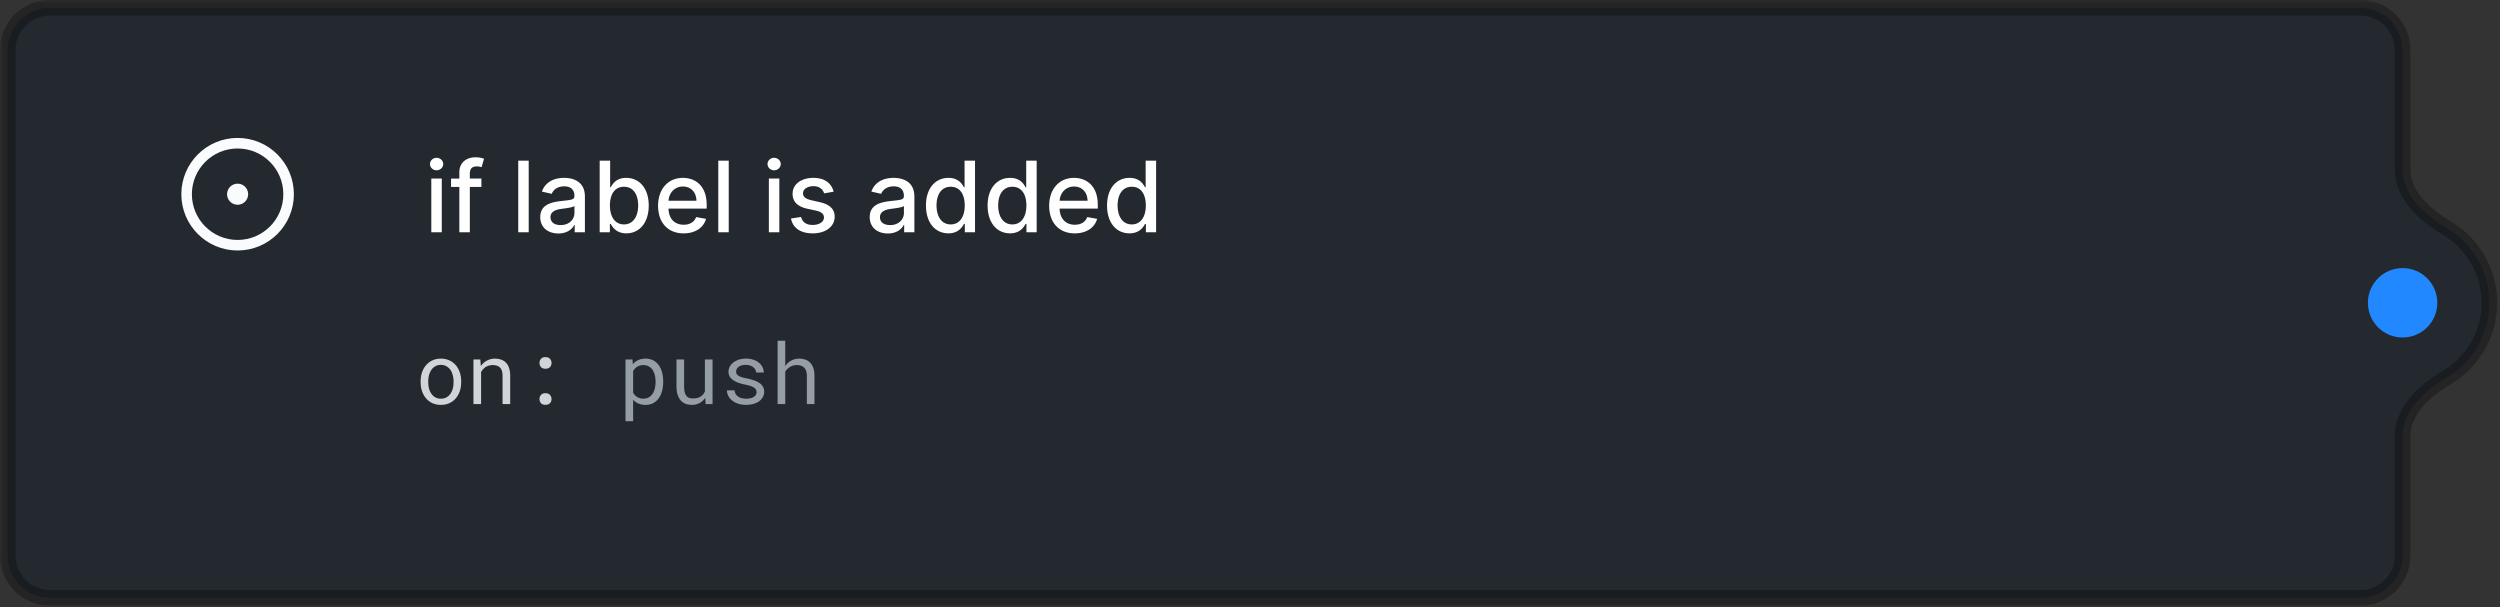 <svg width="321" height="78" viewBox="0 0 321 78" fill="none" xmlns="http://www.w3.org/2000/svg"><rect x="0" y="0" width="321" height="78" fill="#333333" stroke="none"/><mask id="a" maskUnits="userSpaceOnUse" x="0" y="0" width="321" height="78" fill="#000"><path fill="#fff" d="M0 0h321v78H0z"/><path fill-rule="evenodd" clip-rule="evenodd" d="M6.419 1A5.419 5.419 0 001 6.419V71.34a5.419 5.419 0 005.419 5.42h296.656a5.419 5.419 0 005.419-5.42V56.02c0-3.313 2.871-5.872 5.714-7.575a11.136 11.136 0 005.426-9.565c0-4.064-2.176-7.62-5.426-9.566-2.843-1.702-5.714-4.261-5.714-7.575V6.42A5.419 5.419 0 00303.075 1H6.419z"/></mask><path fill-rule="evenodd" clip-rule="evenodd" d="M6.419 1A5.419 5.419 0 001 6.419V71.34a5.419 5.419 0 005.419 5.42h296.656a5.419 5.419 0 005.419-5.42V56.02c0-3.313 2.871-5.872 5.714-7.575a11.136 11.136 0 005.426-9.565c0-4.064-2.176-7.62-5.426-9.566-2.843-1.702-5.714-4.261-5.714-7.575V6.42A5.419 5.419 0 00303.075 1H6.419z" fill="#24292F"/><path d="M314.208 29.314l-.514.858.514-.858zM2 6.42A4.419 4.419 0 016.419 2V0A6.419 6.419 0 000 6.419h2zM2 71.34V6.42H0V71.34h2zm4.419 4.42A4.419 4.419 0 012 71.34H0a6.419 6.419 0 006.419 6.42v-2zm296.656 0H6.419v2h296.656v-2zm4.419-4.42a4.42 4.42 0 01-4.419 4.42v2a6.42 6.42 0 006.419-6.42h-2zm0-15.32v15.32h2V56.02h-2zm11.14-17.14c0 3.698-1.979 6.934-4.94 8.707l1.027 1.716a12.135 12.135 0 005.913-10.423h-2zm-4.94-8.708a10.136 10.136 0 014.94 8.708h2c0-4.43-2.373-8.304-5.913-10.424l-1.027 1.716zm-6.2-23.753v15.32h2V6.42h-2zM303.075 2a4.42 4.42 0 014.419 4.419h2A6.419 6.419 0 00303.075 0v2zM6.419 2h296.656V0H6.419v2zM314.72 28.456c-1.369-.82-2.697-1.819-3.673-2.971-.973-1.148-1.554-2.395-1.554-3.746h-2c0 1.964.854 3.653 2.028 5.038 1.169 1.381 2.698 2.513 4.172 3.395l1.027-1.716zm-5.227 27.564c0-1.35.581-2.597 1.554-3.745.976-1.153 2.304-2.152 3.673-2.972l-1.027-1.716c-1.474.883-3.003 2.014-4.172 3.395-1.174 1.386-2.028 3.075-2.028 5.038h2z" fill="#000" fill-opacity=".3" mask="url(#a)"/><circle cx="308.494" cy="38.879" r="4.456" fill="#2188FF"/><path d="M54.009 48.963v.117c0 .413.06.795.18 1.148.12.353.293.66.518.92.223.262.494.467.815.615.325.148.69.222 1.096.222a2.56 2.56 0 001.085-.222 2.4 2.4 0 00.82-.614c.222-.261.393-.568.513-.92.12-.354.18-.736.18-1.15v-.116c0-.413-.06-.795-.18-1.148a2.776 2.776 0 00-.513-.926 2.388 2.388 0 00-.826-.614 2.522 2.522 0 00-1.09-.227c-.402 0-.764.075-1.085.227a2.347 2.347 0 00-.815.614c-.225.26-.398.57-.518.926-.12.353-.18.736-.18 1.148zm.979.117v-.117c0-.278.033-.545.1-.799.068-.257.17-.483.307-.677.134-.194.302-.348.503-.46a1.39 1.39 0 01.71-.175c.27 0 .507.058.708.175.205.112.376.266.514.46.134.194.234.42.301.677.07.254.106.52.106.8v.116c0 .282-.033.552-.1.81a2.124 2.124 0 01-.302.672 1.526 1.526 0 01-.513.46c-.202.113-.436.17-.704.17-.272 0-.51-.057-.715-.17a1.478 1.478 0 01-.508-.46 2.06 2.06 0 01-.307-.673 3.203 3.203 0 01-.1-.81zm5.805 2.8h.98v-4.107c.066-.124.144-.237.232-.34.092-.101.19-.191.296-.269a1.66 1.66 0 01.429-.206c.155-.053.323-.08.503-.08.208 0 .391.025.55.074.162.05.3.13.413.239.11.109.192.252.249.428.056.177.084.392.084.646v3.614h.98v-3.635c0-.381-.048-.71-.144-.985a1.776 1.776 0 00-.397-.688 1.558 1.558 0 00-.63-.396 2.468 2.468 0 00-.814-.127 2.214 2.214 0 00-1.186.36 2.04 2.04 0 00-.322.264c-.1.099-.19.208-.276.328l-.068-.847h-.879v5.726zm8.478-.636c0 .205.063.38.19.524.13.141.323.212.577.212.25 0 .443-.07.577-.212a.731.731 0 00.201-.524.757.757 0 00-.201-.534c-.13-.148-.323-.223-.577-.223-.257 0-.45.075-.577.223a.794.794 0 00-.19.534zm0-4.636c0 .205.063.38.19.524.13.141.323.212.577.212.25 0 .443-.07.577-.212a.731.731 0 00.201-.524.757.757 0 00-.201-.534c-.13-.148-.323-.222-.577-.222-.257 0-.45.074-.577.222a.794.794 0 00-.19.534z" fill="#D1D5DA"/><path d="M80.315 54.08h.979V51.33c.07.077.146.15.228.217.08.063.167.121.259.174.152.085.32.15.508.196.19.046.395.069.614.069.36 0 .679-.074.958-.222.282-.148.518-.353.709-.614a2.85 2.85 0 00.434-.92c.098-.357.148-.74.148-1.15v-.11c0-.427-.05-.819-.148-1.175a2.776 2.776 0 00-.434-.926 2.015 2.015 0 00-.71-.604 2.106 2.106 0 00-.973-.217c-.208 0-.404.023-.588.07-.18.042-.344.105-.492.19a1.808 1.808 0 00-.55.47l-.048-.624h-.894v7.928zm3.858-5.111v.11c0 .28-.032.546-.096.8-.06.254-.153.478-.28.672-.127.194-.29.35-.487.466-.197.112-.432.169-.704.169a1.465 1.465 0 01-.841-.238 1.182 1.182 0 01-.265-.233 1.936 1.936 0 01-.206-.296V47.66c.067-.12.145-.229.233-.328.088-.098.189-.181.302-.248.102-.067.217-.118.344-.154.13-.035.271-.053.423-.053.275 0 .511.057.709.17.197.112.361.264.492.455.127.194.22.418.28.672.064.25.096.515.096.794zm6.43 2.91h.889v-5.726h-.985v4.107c-.053.123-.12.238-.2.344-.079.102-.17.19-.276.264a1.525 1.525 0 01-.45.217c-.173.05-.368.075-.587.075-.187 0-.353-.025-.498-.075a.79.79 0 01-.36-.259 1.202 1.202 0 01-.222-.487 3.367 3.367 0 01-.074-.772v-3.414h-.979v3.403c0 .427.046.794.138 1.1.095.304.229.555.402.752.173.198.38.344.624.44.244.091.515.137.815.137.374 0 .704-.078.99-.233.286-.159.524-.38.714-.661l.059.788zm6.54-1.519a.645.645 0 01-.053.26.72.72 0 01-.153.222c-.11.11-.261.196-.455.26a2.32 2.32 0 01-.683.09c-.166 0-.333-.018-.503-.054a1.428 1.428 0 01-.46-.18 1.143 1.143 0 01-.355-.333 1.03 1.03 0 01-.158-.508h-.98c0 .243.055.478.165.704.113.226.275.423.487.593.208.172.463.312.767.417.303.103.65.154 1.037.154.339 0 .651-.04.937-.122.286-.08.53-.196.735-.344.205-.148.364-.326.477-.534.116-.208.174-.44.174-.693 0-.237-.05-.445-.153-.625a1.452 1.452 0 00-.434-.476 2.78 2.78 0 00-.704-.344 7.4 7.4 0 00-.947-.26 6.134 6.134 0 01-.667-.164 1.616 1.616 0 01-.413-.19.612.612 0 01-.222-.238.69.69 0 01-.063-.302c0-.11.026-.215.079-.317a.781.781 0 01.238-.27c.102-.078.231-.14.386-.185.16-.046.343-.07.55-.07.202 0 .382.03.54.086.163.056.3.13.413.222.113.092.201.197.265.317a.743.743 0 01.095.36h.98c0-.25-.056-.483-.165-.698a1.683 1.683 0 00-.455-.572 2.182 2.182 0 00-.72-.38 3.071 3.071 0 00-.952-.139c-.328 0-.63.045-.905.133a2.322 2.322 0 00-.704.36c-.198.151-.351.33-.46.534-.11.201-.164.418-.164.651 0 .236.052.444.158.624.106.177.256.33.45.46.19.135.42.25.688.345.272.095.572.176.9.243.268.053.492.113.672.18.18.064.324.134.434.212.109.078.187.164.233.26a.69.69 0 01.068.311zm3.683-3.355v-3.254h-.979v8.128h.979v-4.16a1.857 1.857 0 01.535-.555 1.623 1.623 0 01.942-.286c.215-.003.406.027.571.09.166.06.304.152.413.275.103.113.18.256.233.43.053.168.079.366.079.592v3.614h.979v-3.604c0-.384-.047-.716-.142-.994a1.824 1.824 0 00-.397-.7 1.536 1.536 0 00-.63-.401 2.381 2.381 0 00-1.466-.032 2.089 2.089 0 00-.857.54 2.116 2.116 0 00-.26.317z" fill="#959DA5"/><path d="M55.381 29.825h1.343v-6.897H55.38v6.897zm.678-7.96c.463 0 .849-.36.849-.8 0-.44-.386-.804-.849-.804-.467 0-.849.364-.849.804 0 .44.382.8.849.8zm5.753 1.063h-1.486v-.62c0-.61.251-.942.907-.942.278 0 .476.063.601.103l.315-1.087a3.221 3.221 0 00-1.123-.184c-1.09 0-2.047.638-2.047 1.931v.8h-1.064v1.077h1.064v5.82h1.347v-5.82h1.486v-1.078zm6.074-2.299h-1.343v9.196h1.343V20.63zm3.813 9.349c1.14 0 1.783-.58 2.039-1.096h.054v.943h1.31v-4.58c0-2.007-1.58-2.406-2.675-2.406-1.249 0-2.398.503-2.847 1.76l1.262.287c.197-.49.7-.96 1.603-.96.866 0 1.31.453 1.31 1.234v.031c0 .49-.502.48-1.742.625-1.306.152-2.644.493-2.644 2.06 0 1.357 1.02 2.102 2.33 2.102zm.292-1.078c-.759 0-1.307-.341-1.307-1.006 0-.718.638-.974 1.415-1.077.435-.058 1.468-.175 1.661-.368v.889c0 .817-.65 1.562-1.769 1.562zm5.008.925h1.31v-1.073h.113c.243.44.736 1.208 1.994 1.208 1.67 0 2.882-1.338 2.882-3.57 0-2.236-1.23-3.551-2.896-3.551-1.28 0-1.742.78-1.98 1.207h-.08V20.63h-1.343v9.195zm1.315-3.448c0-1.441.629-2.398 1.8-2.398 1.218 0 1.828 1.028 1.828 2.398 0 1.383-.628 2.438-1.827 2.438-1.154 0-1.8-.988-1.8-2.438zm9.464 3.587c1.504 0 2.569-.74 2.874-1.863l-1.27-.229c-.243.651-.827.983-1.59.983-1.15 0-1.922-.745-1.958-2.074h4.903v-.476c0-2.492-1.49-3.466-3.053-3.466-1.922 0-3.188 1.463-3.188 3.583 0 2.142 1.248 3.542 3.282 3.542zm-1.94-4.189c.054-.979.764-1.827 1.855-1.827 1.042 0 1.724.772 1.729 1.827h-3.583zm7.731-5.145h-1.342v9.195h1.342V20.63zm5.153 9.195h1.342v-6.897h-1.342v6.897zm.678-7.96c.462 0 .848-.36.848-.8 0-.44-.386-.804-.848-.804-.467 0-.849.364-.849.804 0 .44.382.8.849.8zm7.639 2.747c-.279-1.073-1.118-1.773-2.609-1.773-1.558 0-2.663.821-2.663 2.043 0 .978.593 1.63 1.886 1.917l1.167.256c.665.148.975.444.975.875 0 .535-.57.952-1.45.952-.804 0-1.321-.346-1.482-1.024l-1.298.198c.225 1.221 1.239 1.908 2.789 1.908 1.665 0 2.819-.884 2.819-2.132 0-.975-.619-1.576-1.886-1.868l-1.095-.252c-.759-.18-1.087-.435-1.082-.902-.005-.53.57-.907 1.333-.907.835 0 1.222.462 1.379.925l1.217-.216zm6.964 5.366c1.14 0 1.782-.58 2.038-1.096h.054v.943h1.311v-4.58c0-2.007-1.58-2.406-2.676-2.406-1.248 0-2.398.503-2.847 1.76l1.262.287c.198-.49.701-.96 1.603-.96.867 0 1.311.453 1.311 1.234v.031c0 .49-.503.48-1.742.625-1.307.152-2.645.493-2.645 2.06 0 1.357 1.02 2.102 2.331 2.102zm.292-1.078c-.759 0-1.307-.341-1.307-1.006 0-.718.638-.974 1.414-1.077.436-.058 1.469-.175 1.662-.368v.889c0 .817-.651 1.562-1.769 1.562zm7.481 1.06c1.257 0 1.751-.768 1.994-1.208h.112v1.073h1.311V20.63h-1.342v3.416h-.081c-.243-.426-.701-1.207-1.985-1.207-1.666 0-2.891 1.315-2.891 3.551 0 2.232 1.207 3.57 2.882 3.57zm.297-1.145c-1.199 0-1.823-1.055-1.823-2.438 0-1.37.61-2.398 1.823-2.398 1.172 0 1.8.957 1.8 2.398 0 1.45-.642 2.438-1.8 2.438zm7.618 1.145c1.257 0 1.751-.768 1.994-1.208h.112v1.073h1.311V20.63h-1.342v3.416h-.081c-.243-.426-.701-1.207-1.985-1.207-1.666 0-2.891 1.315-2.891 3.551 0 2.232 1.207 3.57 2.882 3.57zm.297-1.145c-1.199 0-1.823-1.055-1.823-2.438 0-1.37.61-2.398 1.823-2.398 1.171 0 1.8.957 1.8 2.398 0 1.45-.642 2.438-1.8 2.438zm8.009 1.15c1.504 0 2.568-.741 2.873-1.864l-1.27-.229c-.243.651-.826.983-1.59.983-1.149 0-1.922-.745-1.957-2.074h4.903v-.476c0-2.492-1.491-3.466-3.054-3.466-1.921 0-3.188 1.463-3.188 3.583 0 2.142 1.249 3.542 3.283 3.542zm-1.94-4.19c.054-.979.763-1.827 1.854-1.827 1.042 0 1.725.772 1.729 1.827h-3.583zm8.97 4.185c1.257 0 1.751-.768 1.994-1.208h.112v1.073h1.311V20.63h-1.342v3.416h-.081c-.243-.426-.701-1.207-1.985-1.207-1.666 0-2.891 1.315-2.891 3.551 0 2.232 1.207 3.57 2.882 3.57zm.297-1.145c-1.199 0-1.823-1.055-1.823-2.438 0-1.37.61-2.398 1.823-2.398 1.171 0 1.8.957 1.8 2.398 0 1.45-.642 2.438-1.8 2.438z" fill="#fff"/><g clip-path="url(#clip0)" stroke="#FAFBFC"><circle cx="30.509" cy="24.937" r="1.129" fill="#FAFBFC" stroke-width=".452"/><circle cx="30.509" cy="24.937" r="6.548" stroke-width="1.355" stroke-linecap="round" stroke-linejoin="round"/></g><defs><clipPath id="clip0"><path fill="#fff" transform="translate(23.283 17.711)" d="M0 0h17.826v17.826H0z"/></clipPath></defs></svg>